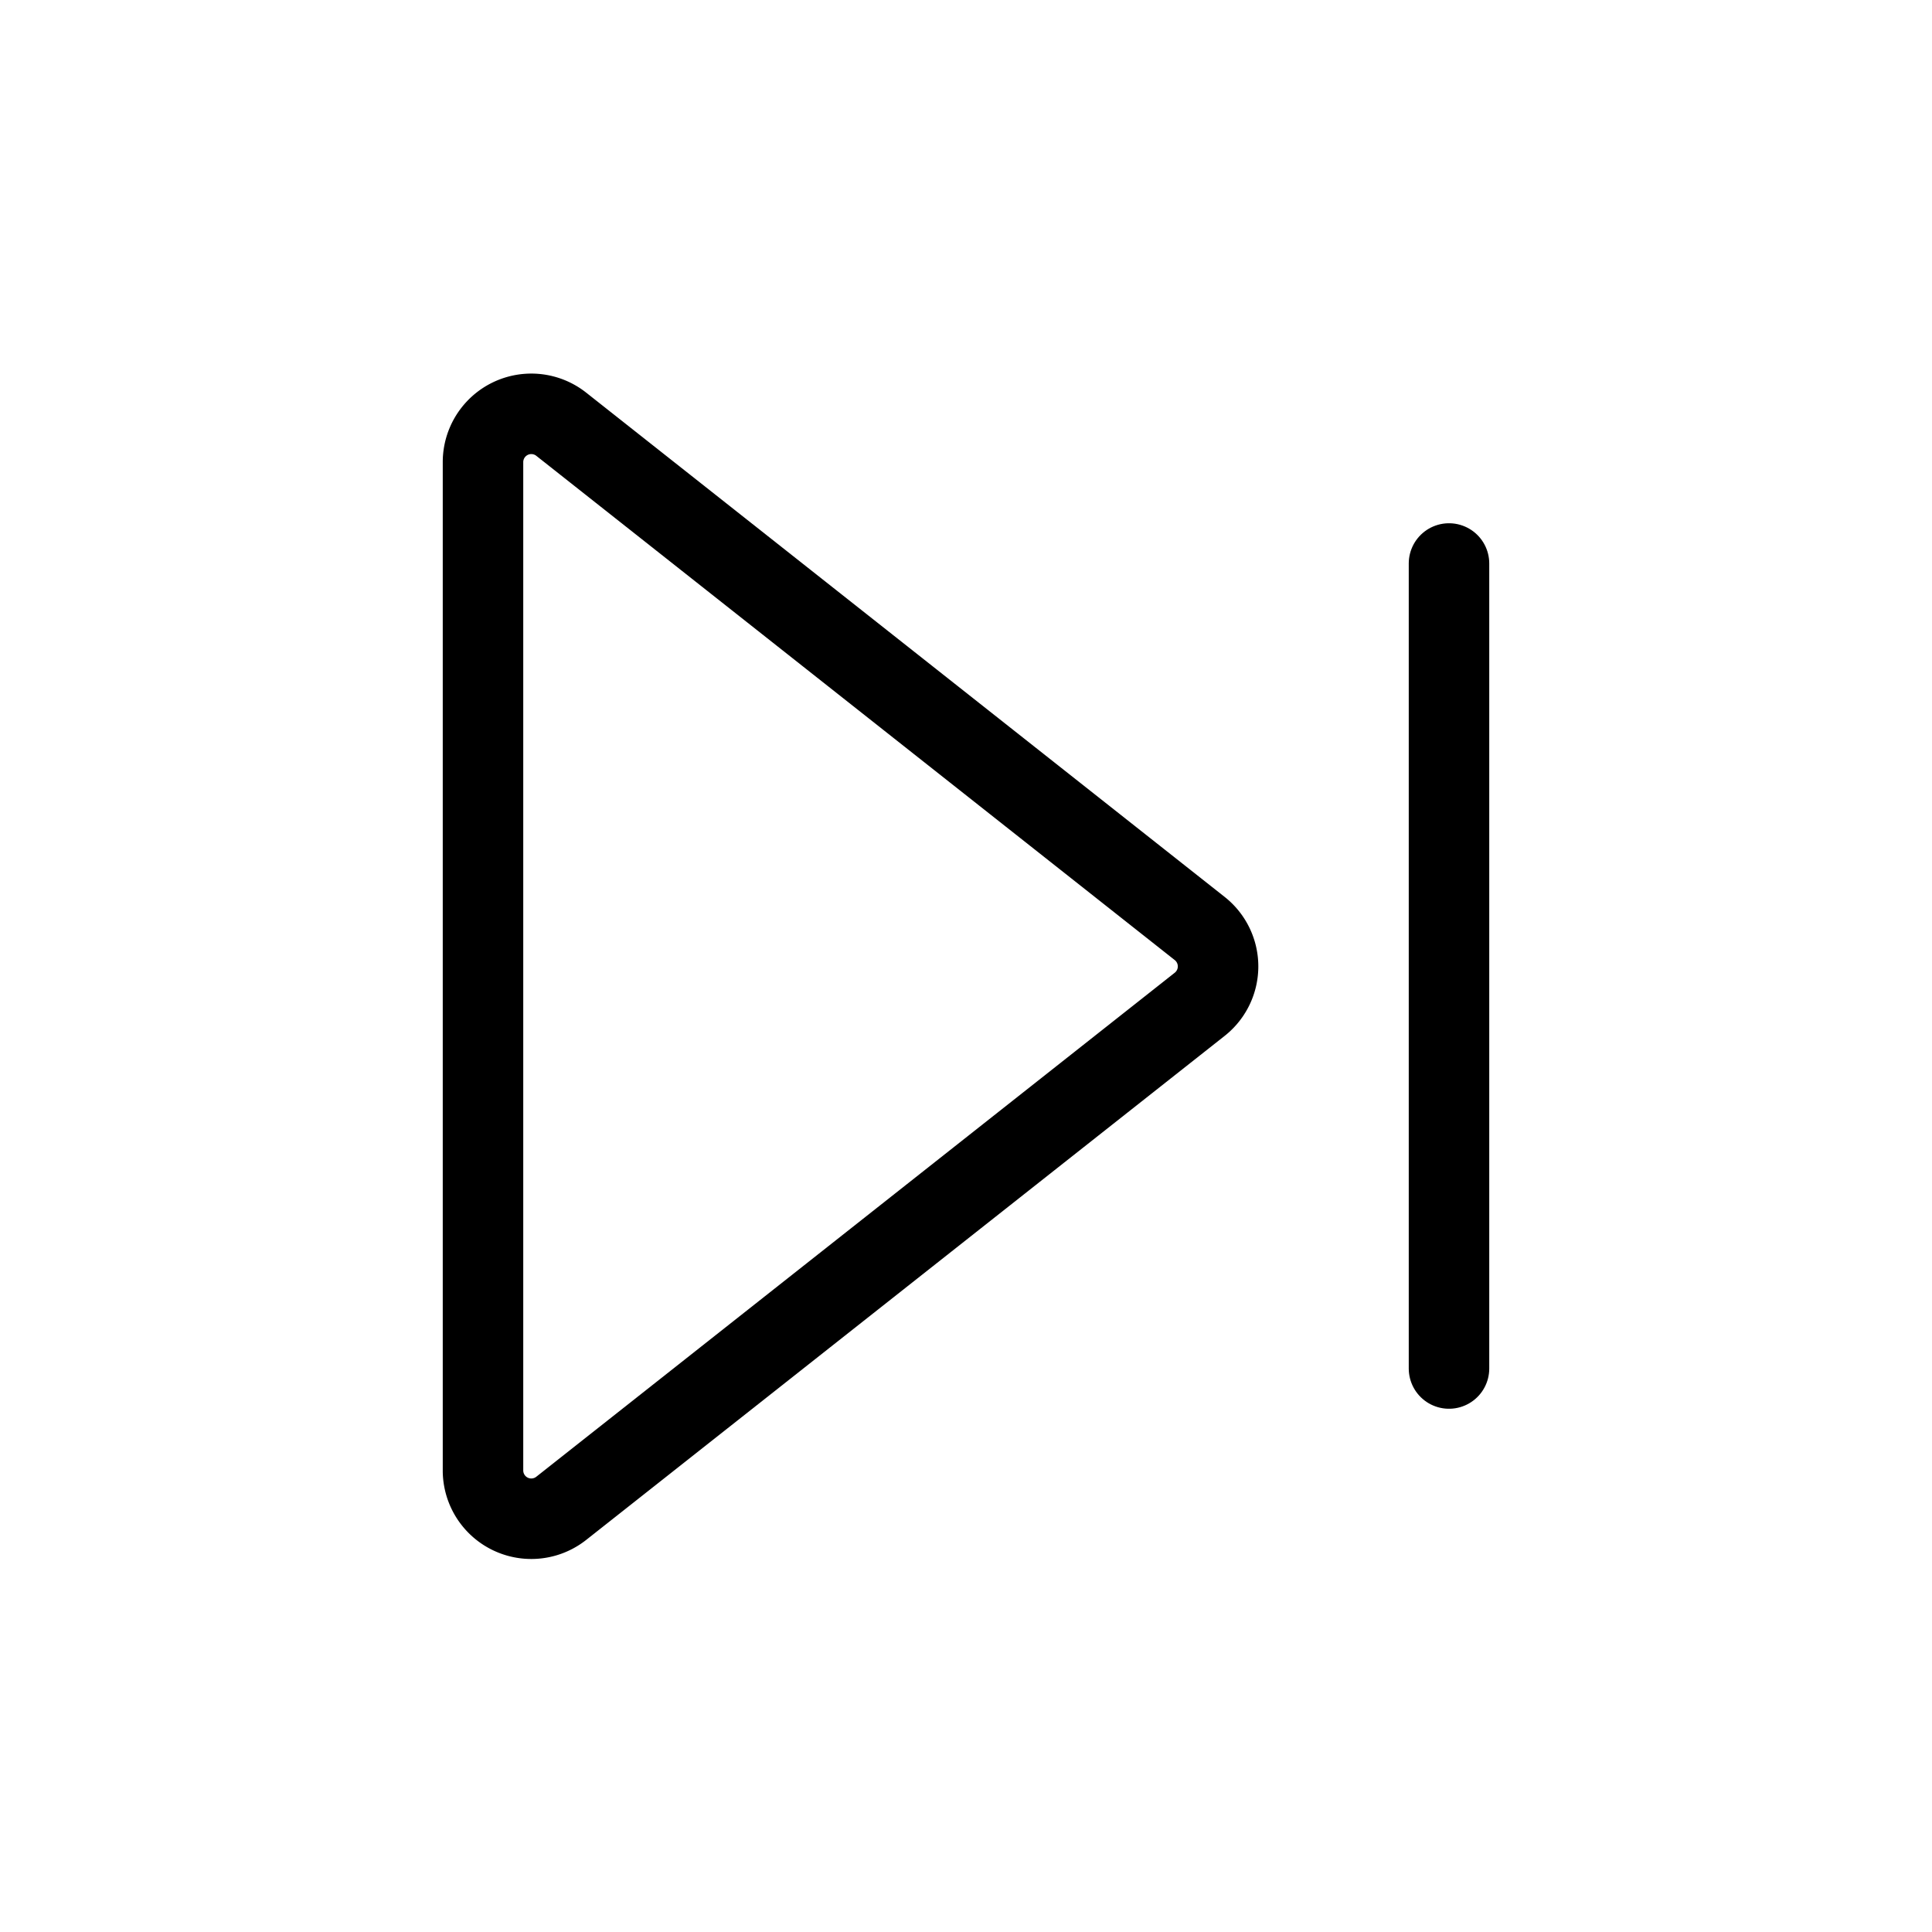 <svg width="32" height="32" fill="none" stroke="currentColor" stroke-linecap="round" stroke-linejoin="round" stroke-width="1" viewBox="0 0 24 24" xmlns="http://www.w3.org/2000/svg">
   <path d="M18 7v10"></path>
   <path d="M6.972 5.27A.6.6 0 0 0 6 5.743v12.523a.6.6 0 0 0 .972.471l7.931-6.261a.6.6 0 0 0 0-.942L6.972 5.27Z"></path>
</svg>